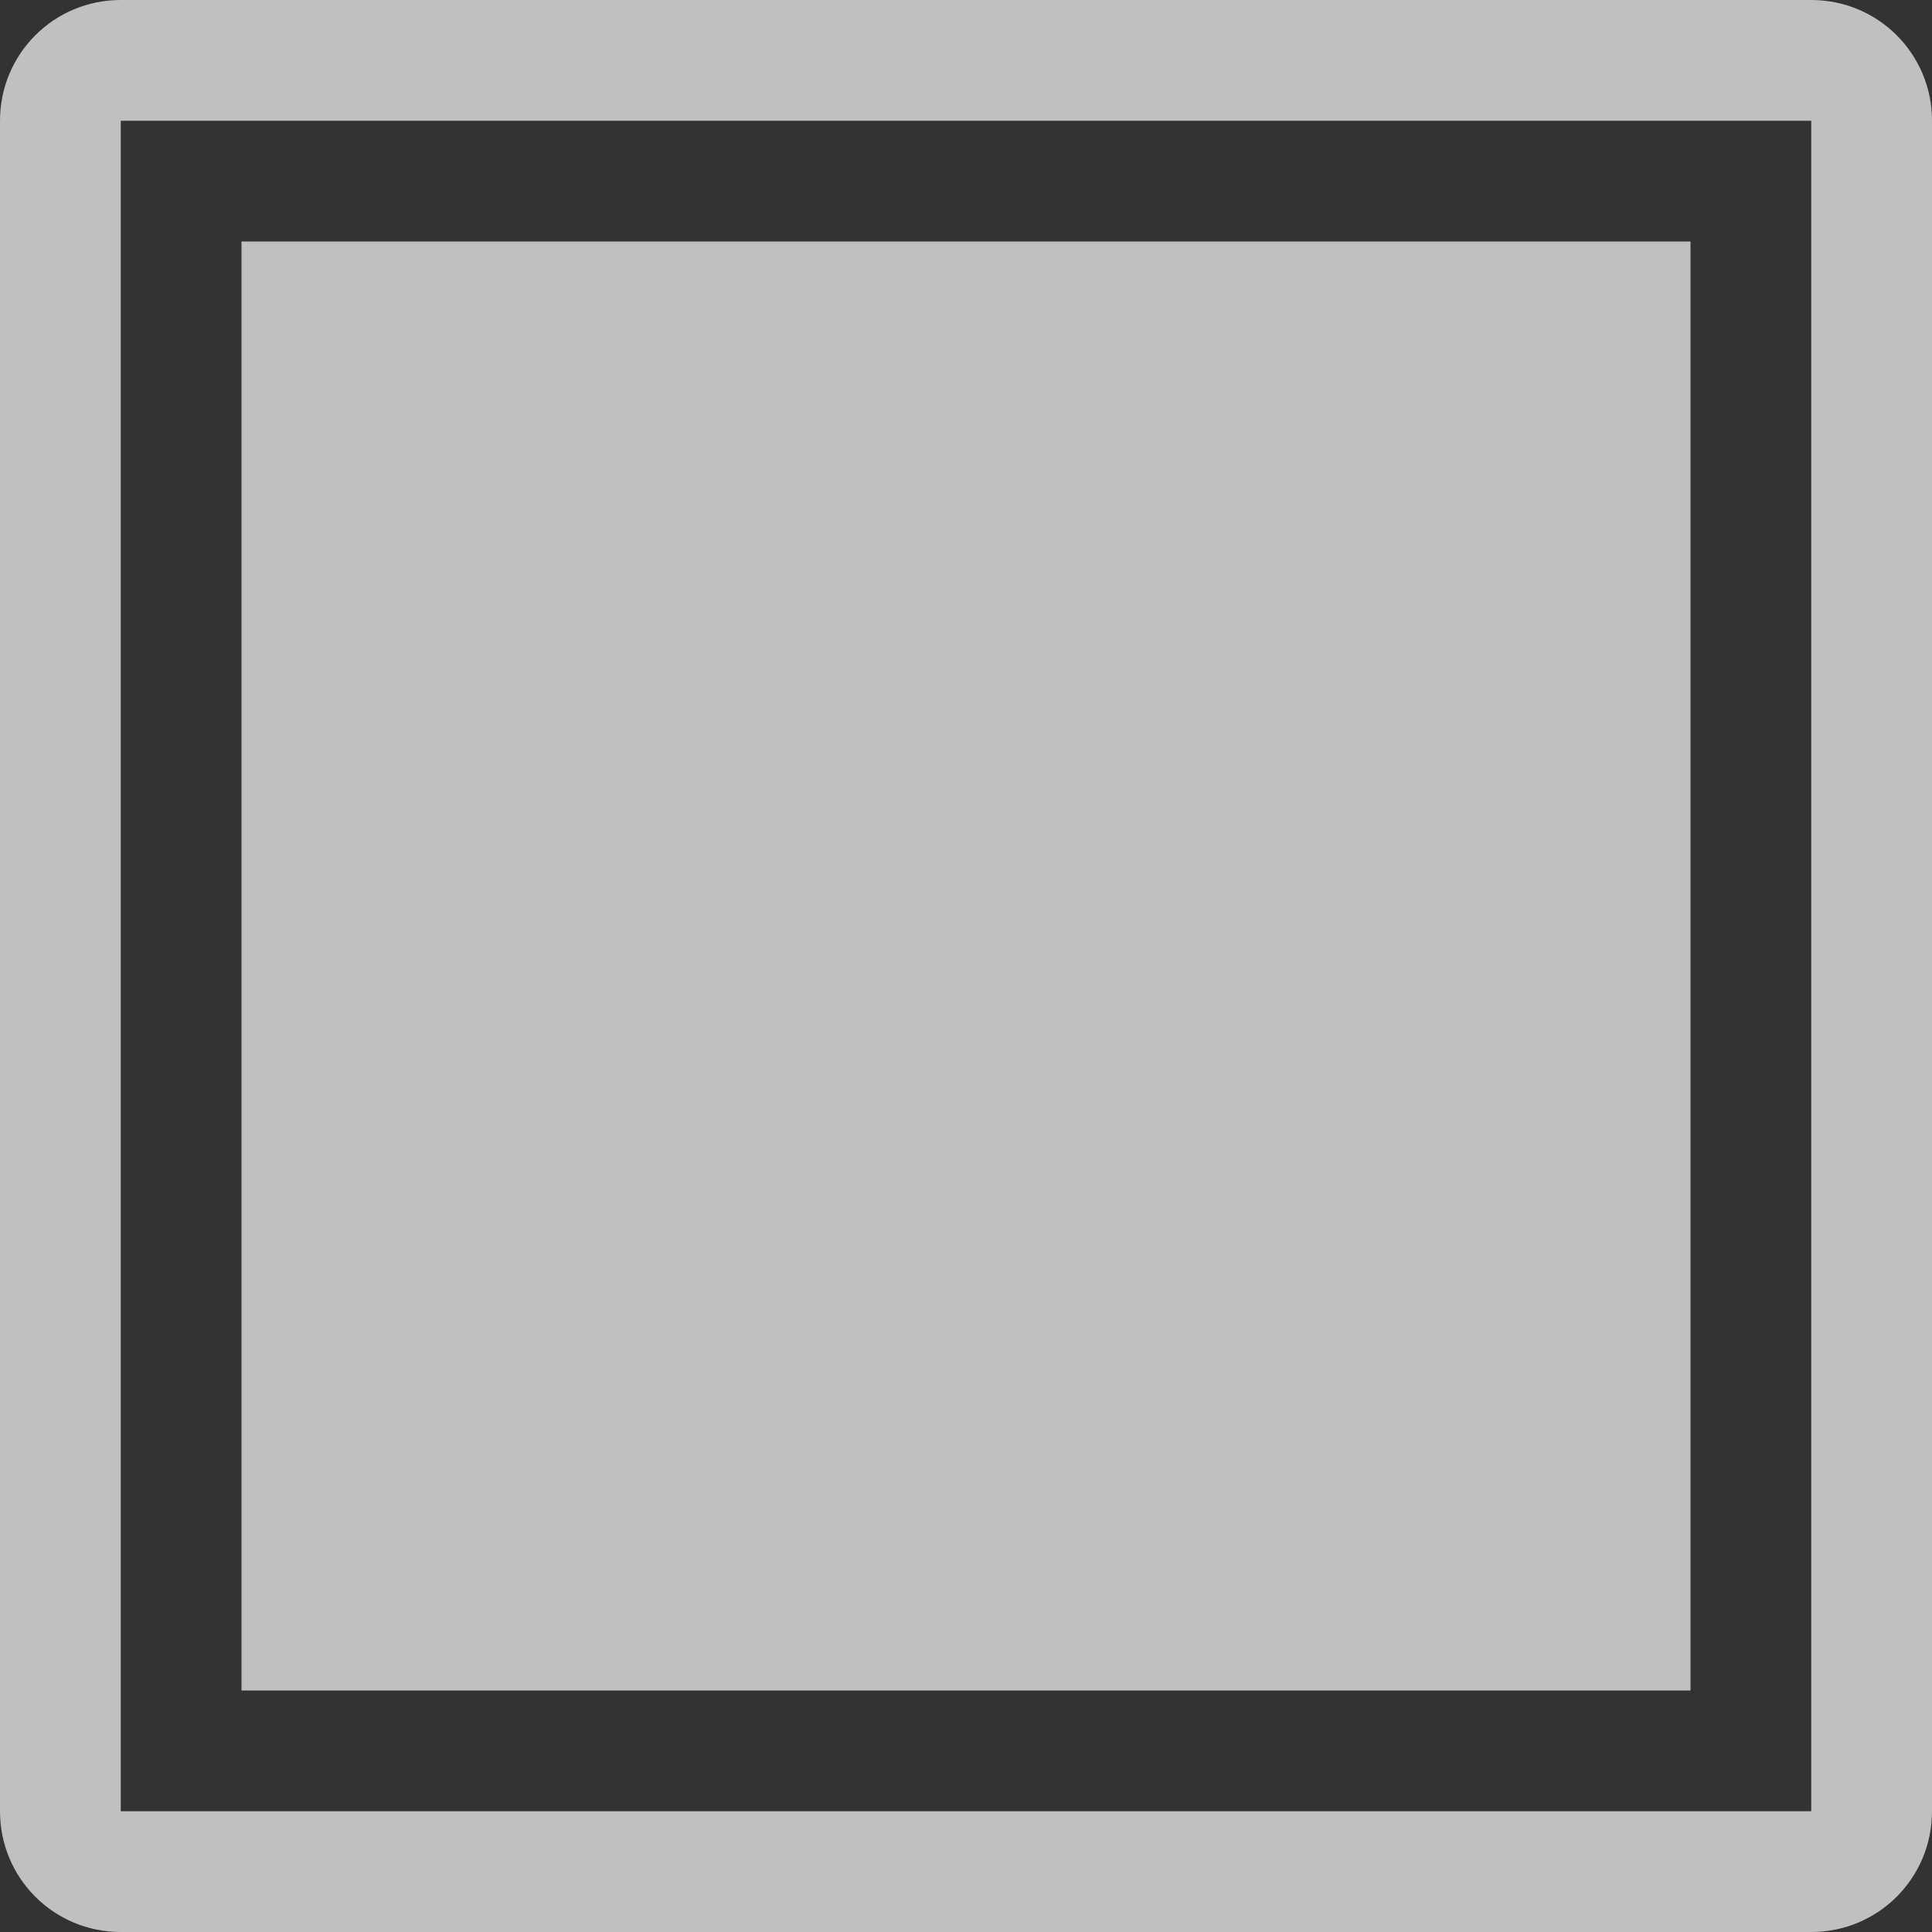 <svg xmlns="http://www.w3.org/2000/svg" width="16" height="16">
    <rect width="100%" height="100%" fill="#333333" stroke="none"/>
    <path d="M1 0C.446 0 0 .446 0 1v14c0 .554.446 1 1 1h14c.554 0 1-.446 1-1V1c0-.554-.446-1-1-1H1zm0 1h14v14H1V1z" style="fill:#fdfdfd;fill-opacity:.7;stroke-linecap:round;stroke-linejoin:round;stop-color:#000"/>
    <path d="M2 2h12v12H2z" style="fill:#fdfdfd;fill-opacity:.7;stroke-linecap:round;stroke-linejoin:round;stop-color:#000"/>
</svg>
